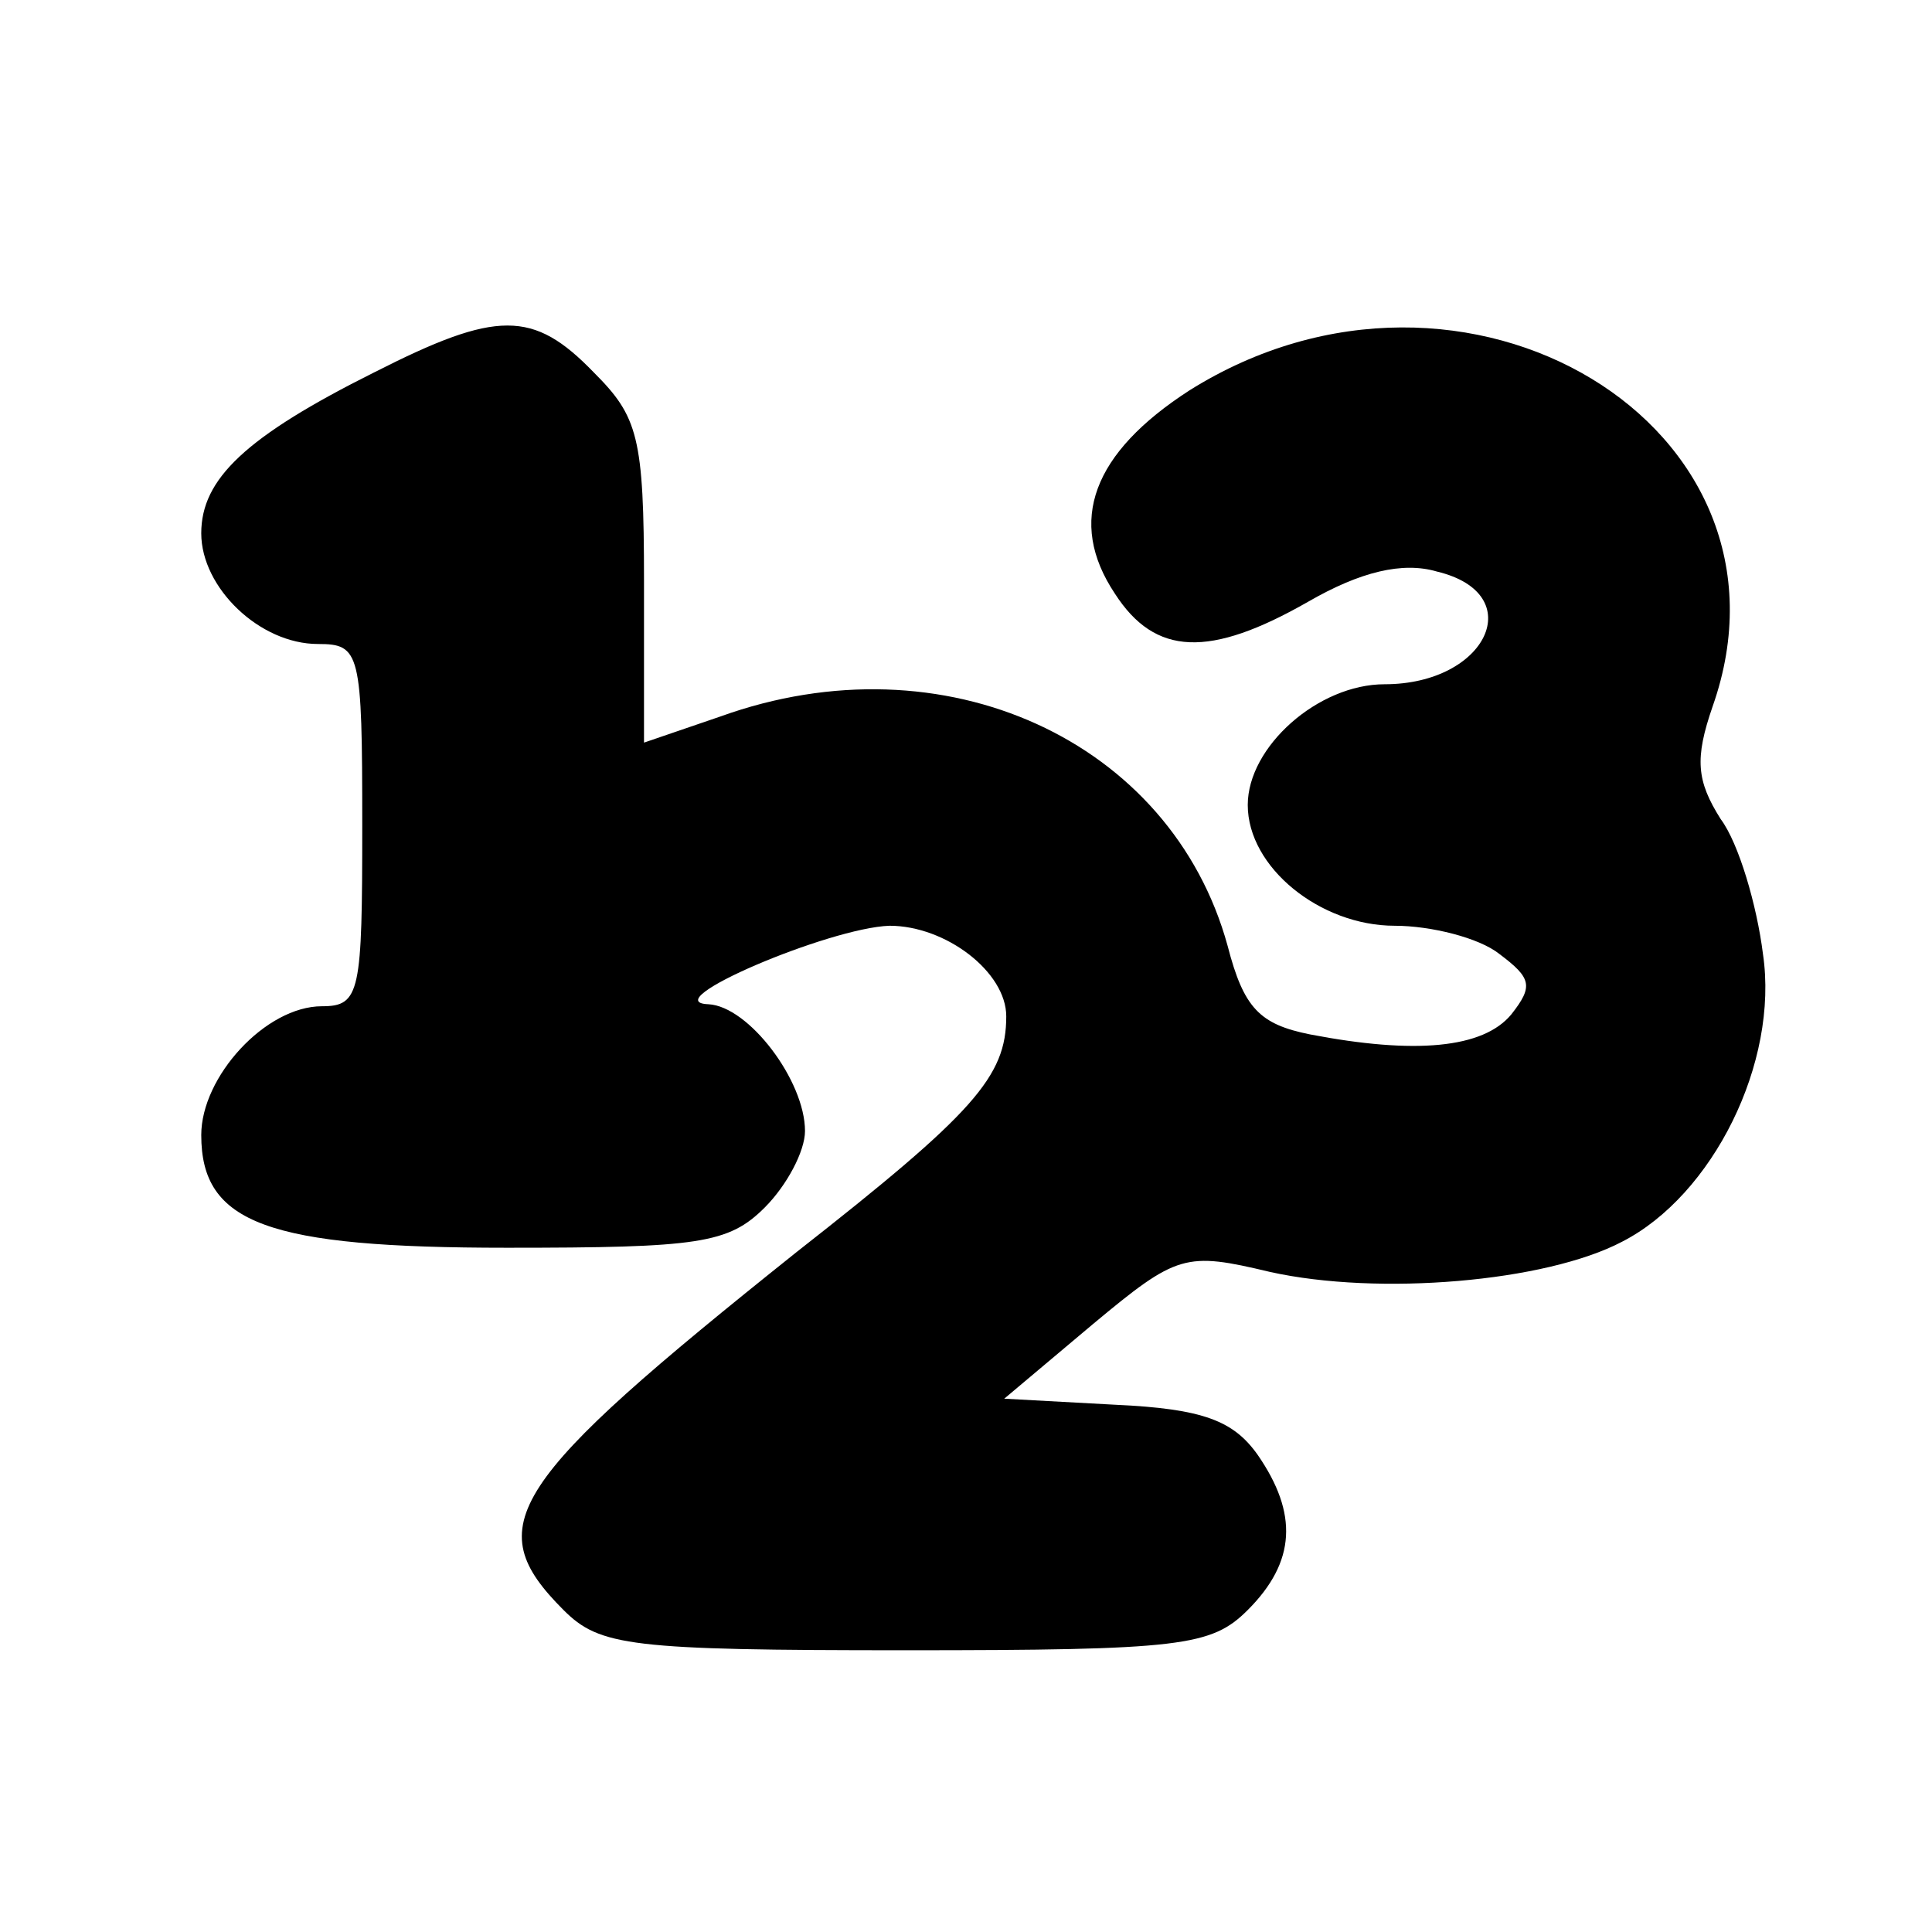 <?xml version="1.0" standalone="no"?>
<!DOCTYPE svg PUBLIC "-//W3C//DTD SVG 20010904//EN"
 "http://www.w3.org/TR/2001/REC-SVG-20010904/DTD/svg10.dtd">
<svg version="1.0" xmlns="http://www.w3.org/2000/svg"
 width="96pt" height="96pt" viewBox="0 0 96 96"
 preserveAspectRatio="xMidYMid meet">
<g transform="translate(0,96) scale(0.1,-0.1)"
fill="#000000" stroke="none">
<path d="M186 775 c-64 -32 -86 -53 -86 -80 0 -27 29 -55 58 -55 21 0 22 -4
22 -90 0 -83 -1 -90 -20 -90 -28 0 -60 -35 -60 -64 0 -44 33 -56 152 -56 95 0
110 2 128 20 11 11 20 28 20 38 0 25 -28 62 -48 63 -27 1 60 38 90 39 28 0 58
-23 58 -45 0 -30 -16 -48 -104 -117 -144 -115 -158 -136 -116 -178 18 -18 33
-20 170 -20 137 0 152 2 170 20 24 24 25 48 5 77 -12 17 -27 23 -71 25 l-55 3
44 37 c42 35 46 36 88 26 54 -12 137 -5 175 15 45 23 78 89 70 143 -3 24 -12
55 -21 67 -12 19 -13 30 -4 56 49 139 -123 243 -260 157 -48 -31 -61 -65 -37
-101 20 -31 47 -32 96 -4 26 15 47 20 64 15 46 -11 25 -56 -26 -56 -33 0 -68
-31 -68 -60 0 -31 36 -60 73 -60 18 0 42 -6 52 -14 16 -12 17 -16 6 -30 -14
-17 -48 -20 -100 -10 -25 5 -33 13 -41 44 -28 102 -141 154 -252 114 l-38 -13
0 80 c0 72 -3 82 -25 104 -30 31 -48 31 -109 0z"/>
</g>
</svg>
